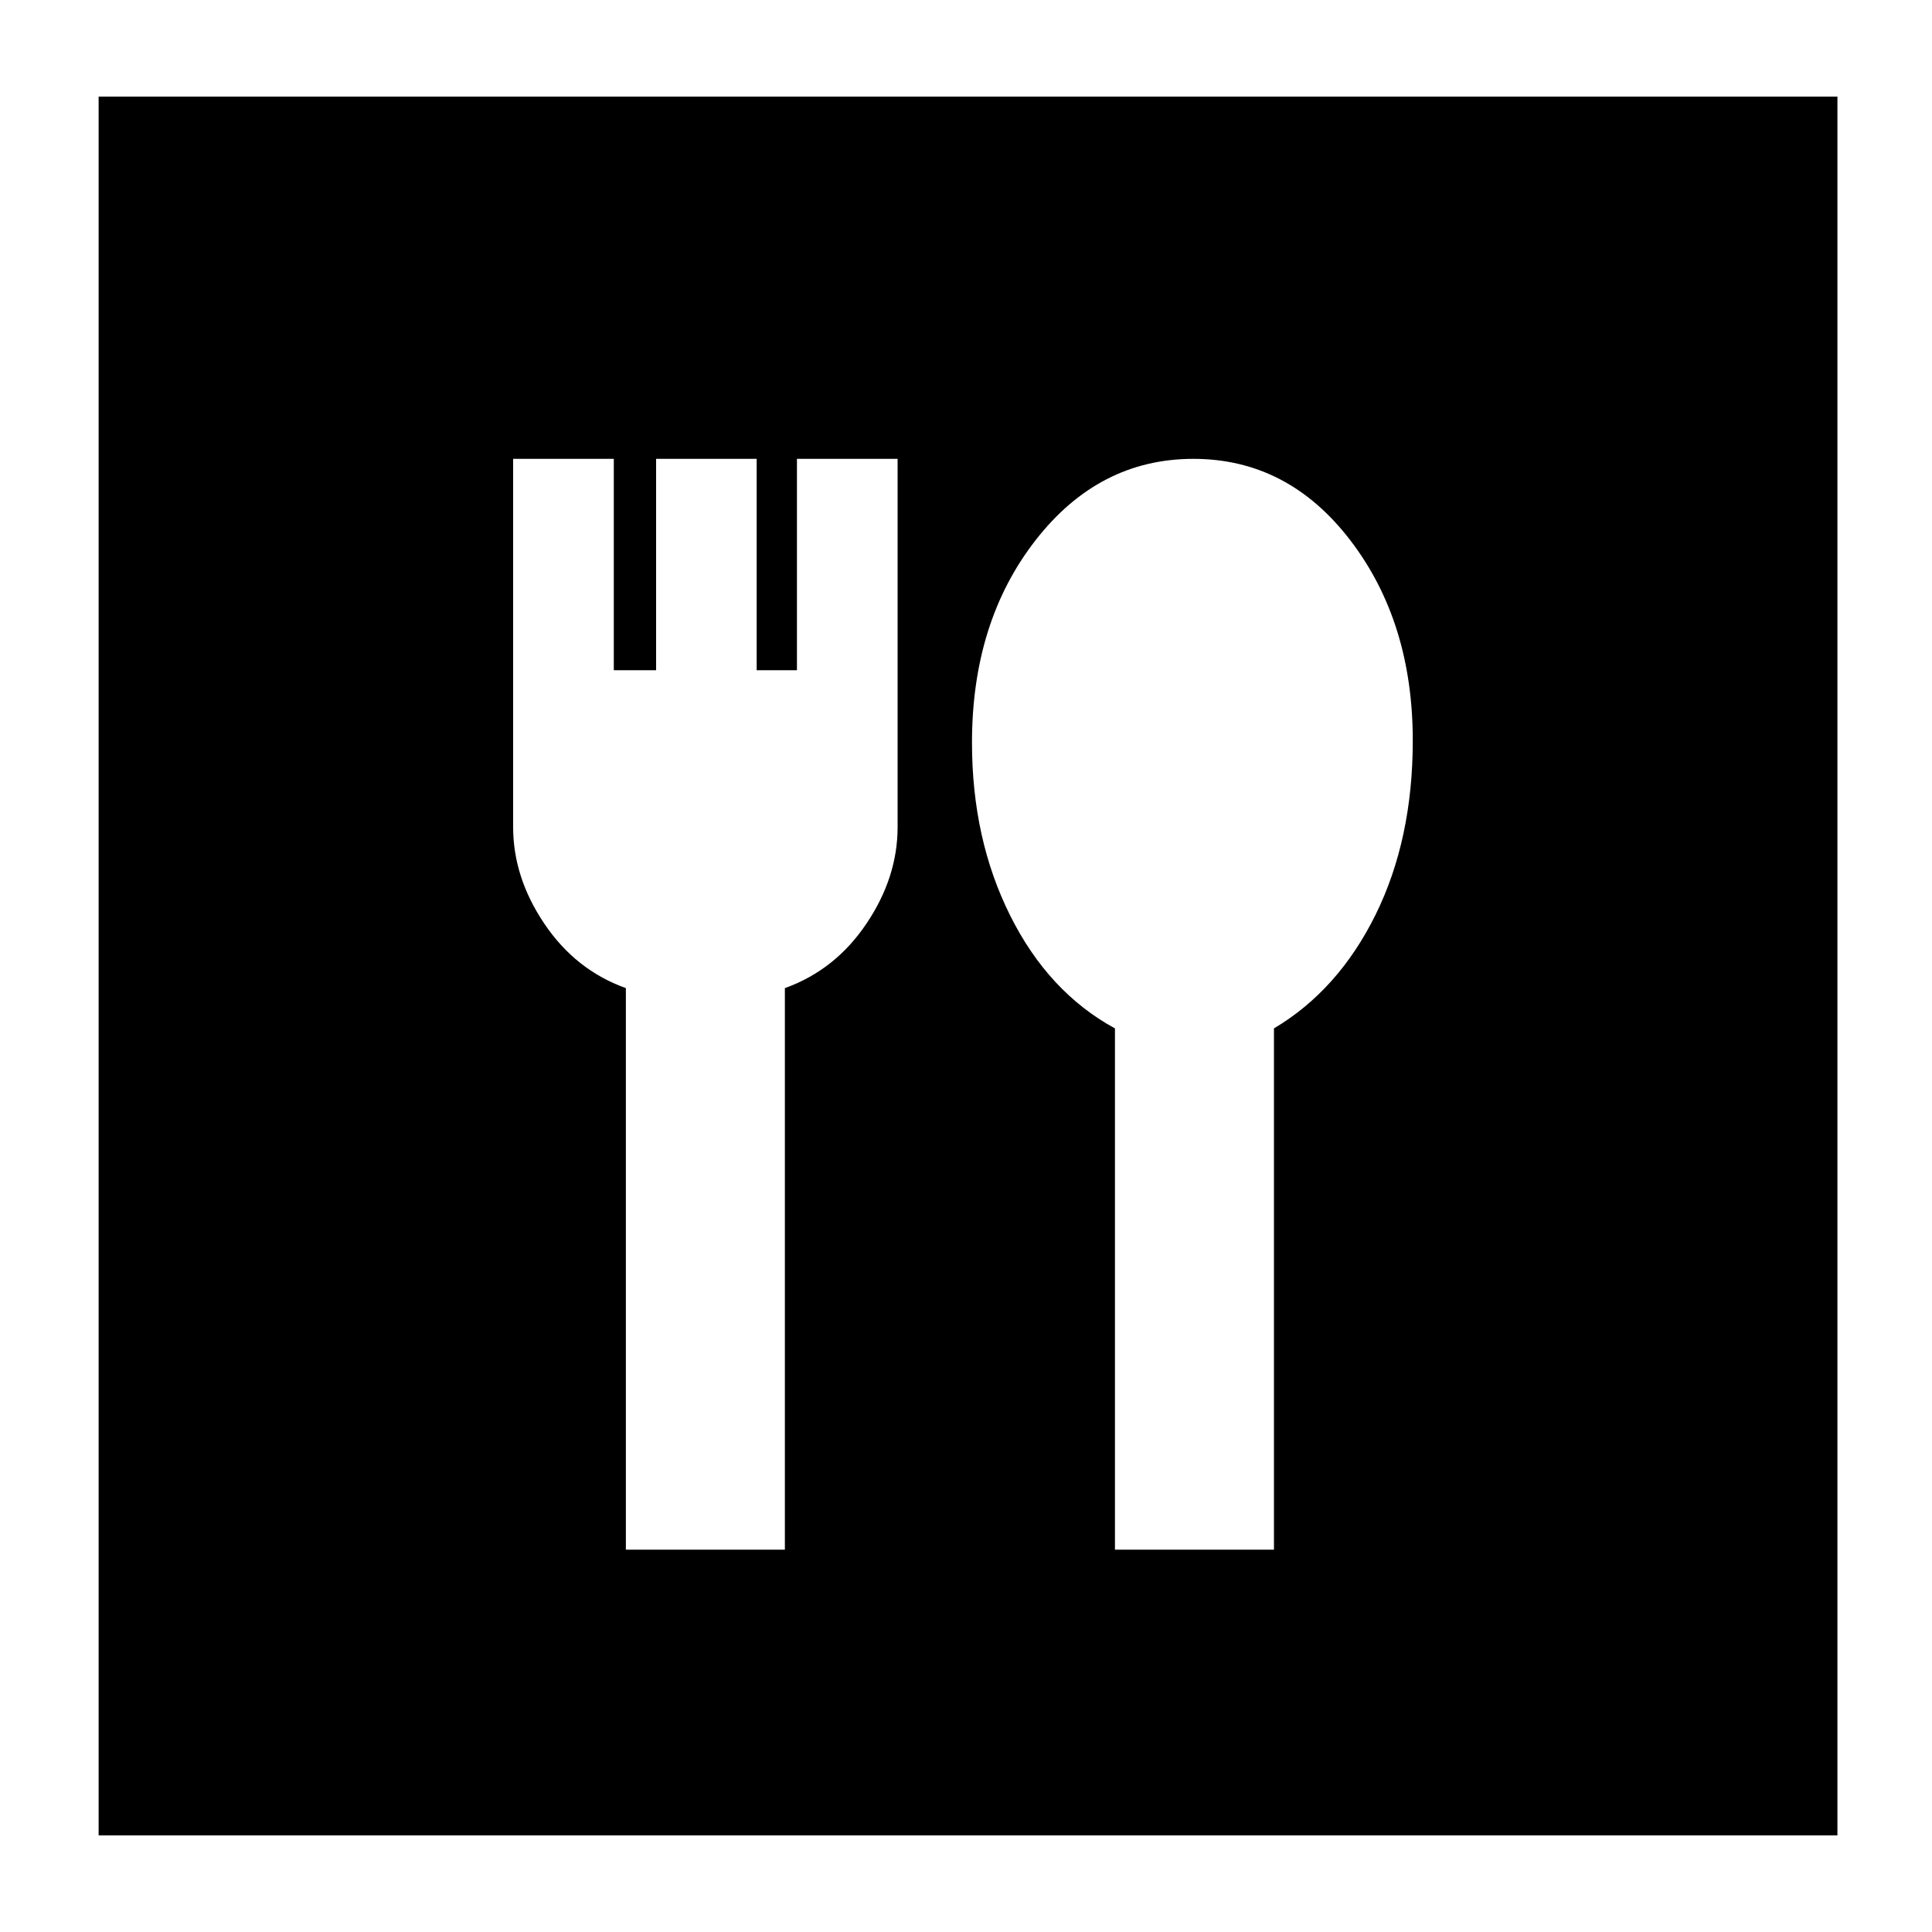 <svg xmlns="http://www.w3.org/2000/svg" height="20" width="20"><path d="M1.021 19V1h18v18Zm5.458-2.958h1.646v-5.813q.521-.187.844-.667.323-.479.323-1V4.75H8.25v2.188h-.417V4.75H6.792v2.188h-.438V4.75H5.312v3.812q0 .521.323 1 .323.48.844.667Zm5.063 0h1.646v-5.396q.666-.396 1.052-1.177.385-.781.385-1.802 0-1.229-.646-2.073-.646-.844-1.625-.844t-1.635.844q-.657.844-.657 2.094 0 1 .396 1.791.396.792 1.084 1.167Z"/></svg>